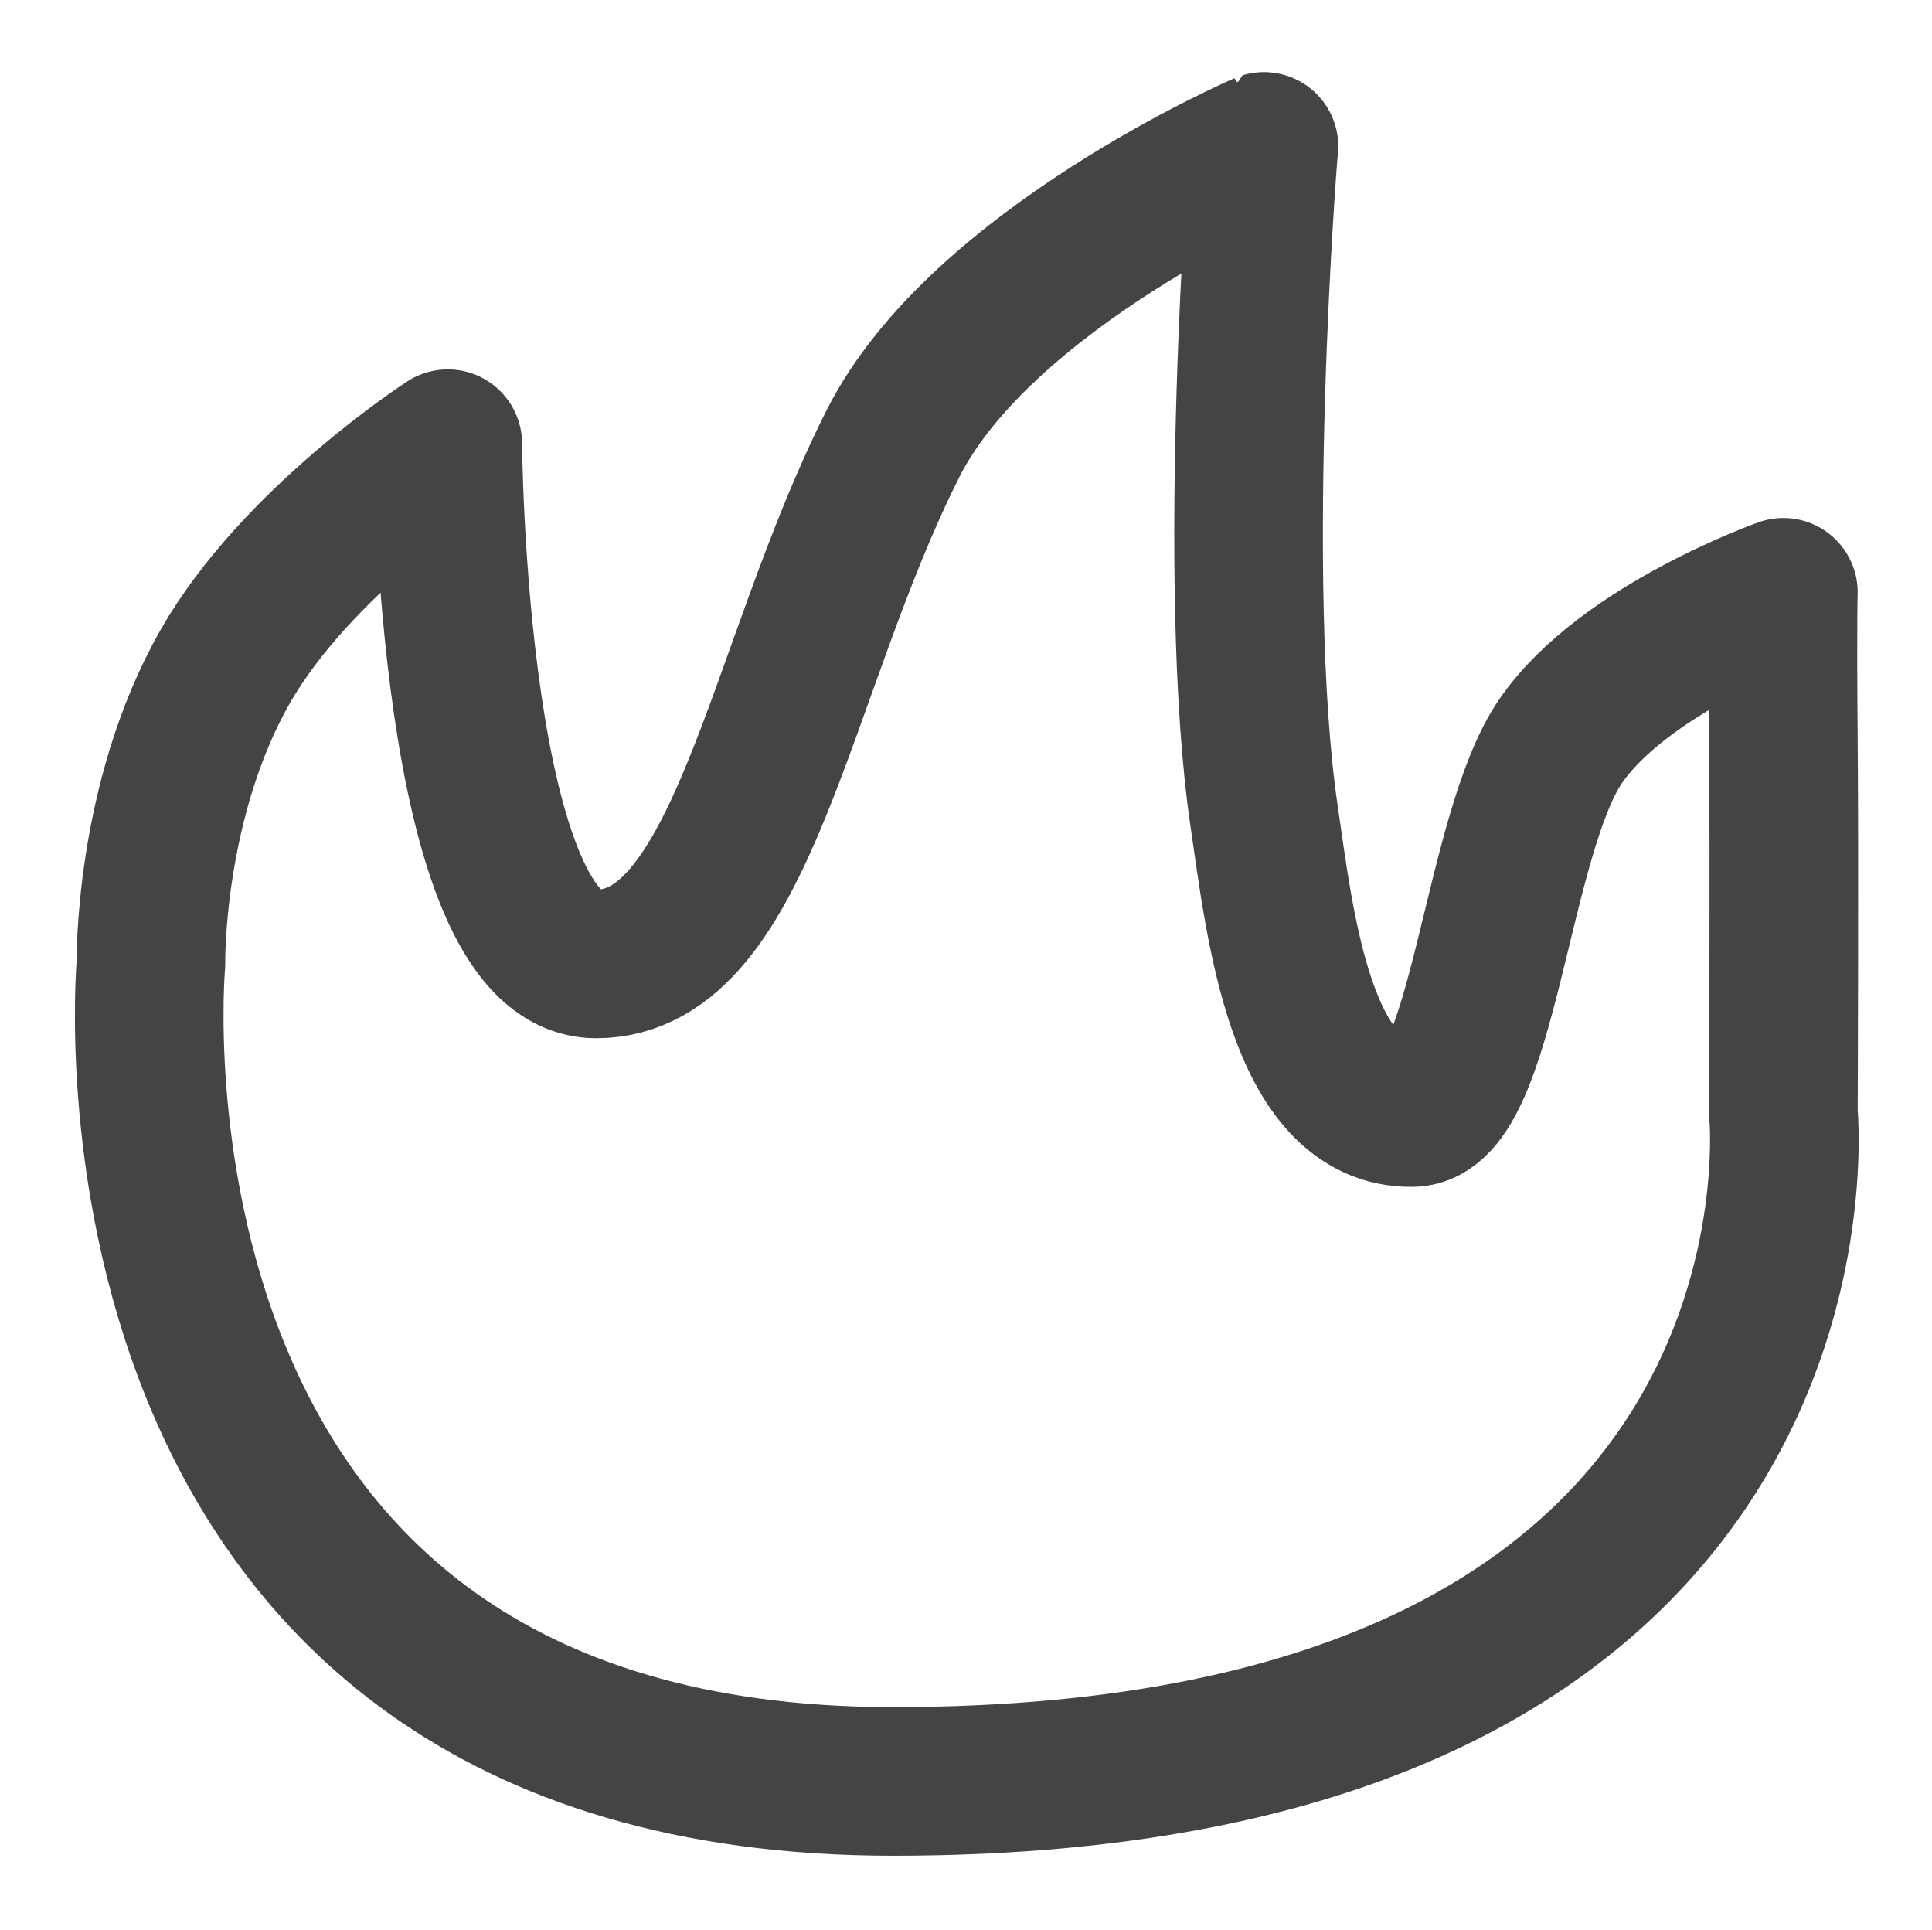 <svg xmlns="http://www.w3.org/2000/svg" xmlns:xlink="http://www.w3.org/1999/xlink" preserveAspectRatio="xMidYMid" width="26" height="25.97" viewBox="0 0 26 25.97">
  <defs>
    <style>
      .cls-1 {
        stroke: #444;
        stroke-linecap: round;
        stroke-linejoin: round;
        stroke-width: 2px;
        fill: none;
        fill-rule: evenodd;
      }
    </style>
  </defs>
  <path d="M24.000,14.970 C24.000,14.970 24.014,11.590 24.000,9.970 C23.986,8.272 24.000,7.970 24.000,7.970 C24.000,7.970 21.861,8.728 21.004,9.970 C20.136,11.229 19.958,14.956 19.007,14.970 C17.500,14.992 17.225,12.436 17.010,10.970 C16.549,7.820 17.000,1.973 17.010,1.970 C17.010,1.970 13.208,3.610 12.017,5.970 C10.481,9.015 10.004,12.970 8.023,12.970 C6.071,12.970 6.026,5.970 6.026,5.970 C6.026,5.970 3.989,7.289 3.030,8.970 C1.995,10.784 2.031,12.970 2.031,12.970 C2.031,12.970 1.044,23.970 12.017,23.970 C24.892,23.970 24.000,14.970 24.000,14.970 Z" class="cls-1"/>
</svg>
